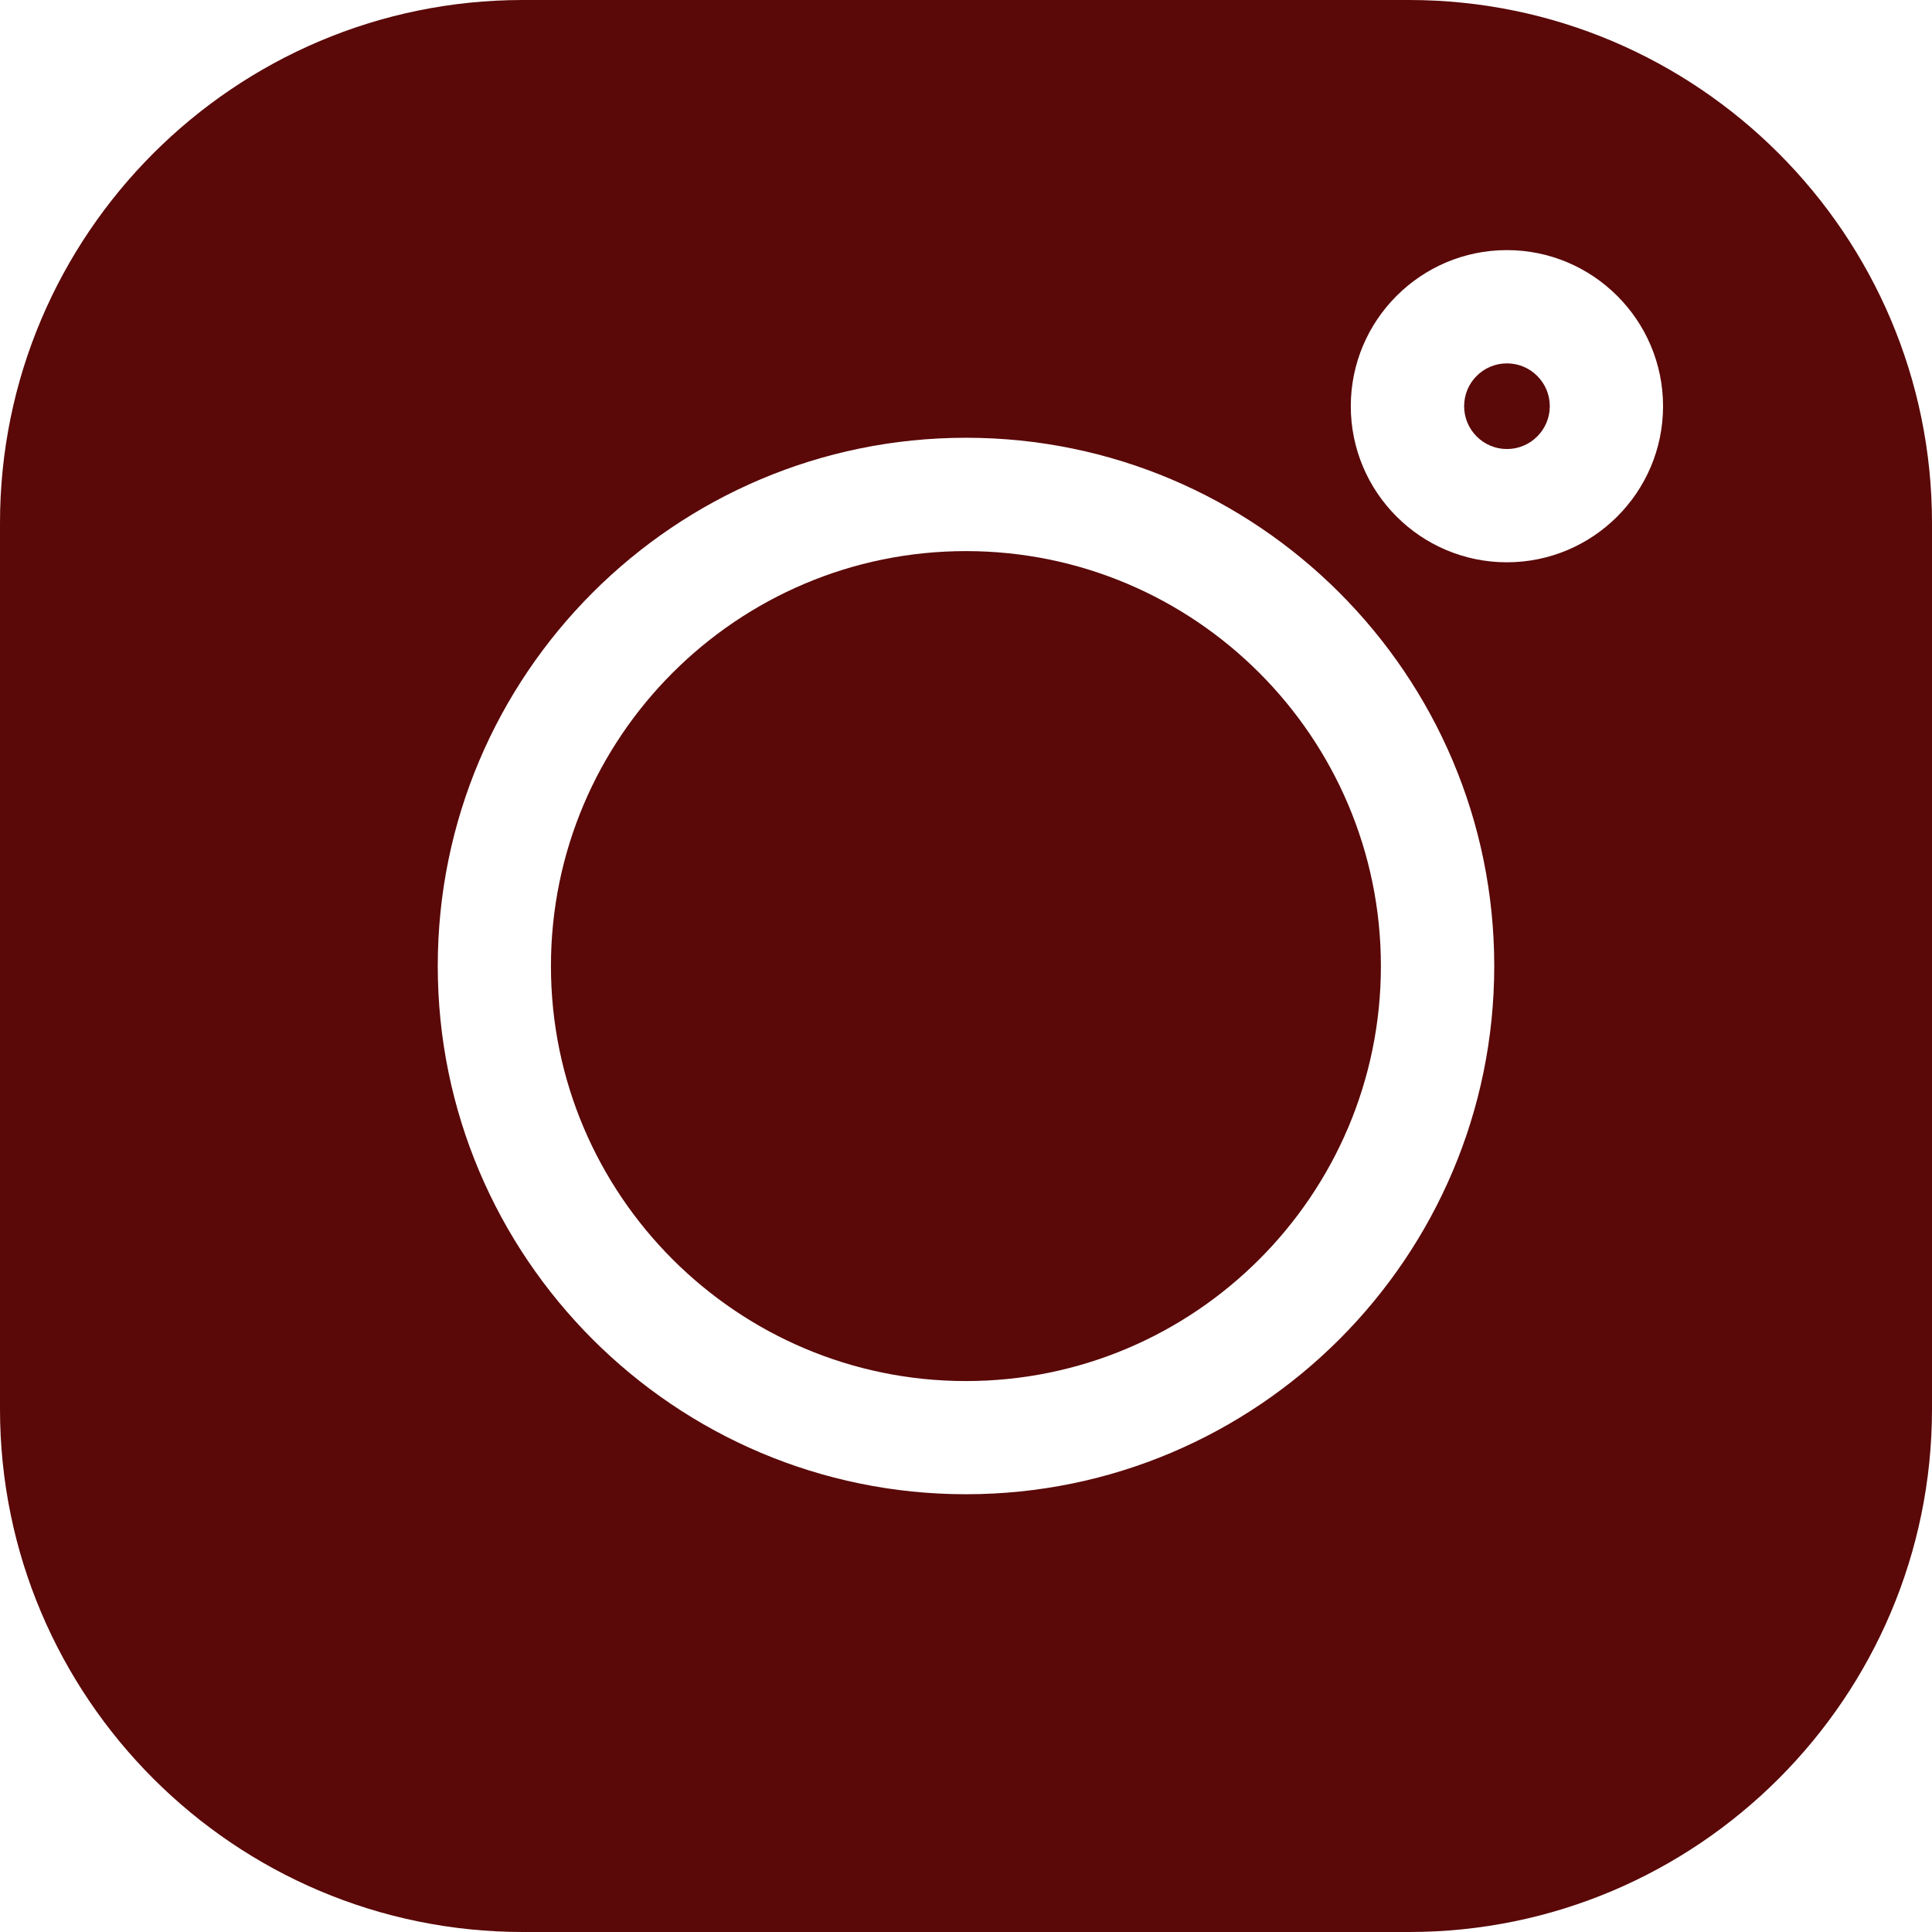<svg width="24" height="24" viewBox="0 0 24 24" fill="none" xmlns="http://www.w3.org/2000/svg">
<g clip-path="url(#clip0_342_736)">
<path d="M17.503 0H6.497C2.914 0 0 2.914 0 6.497V17.504C0 21.086 2.914 24 6.497 24H17.504C21.086 24 24 21.086 24 17.504V6.497C24 2.914 21.086 0 17.503 0ZM12 18.562C8.381 18.562 5.438 15.618 5.438 12C5.438 8.381 8.381 5.438 12 5.438C15.618 5.438 18.562 8.381 18.562 12C18.562 15.618 15.618 18.562 12 18.562ZM18.719 6.985C17.65 6.985 16.78 6.116 16.78 5.046C16.78 3.977 17.65 3.107 18.719 3.107C19.788 3.107 20.659 3.977 20.659 5.046C20.659 6.116 19.788 6.985 18.719 6.985Z" fill="#5A0808"/>
<path d="M11.999 6.846C9.157 6.846 6.844 9.158 6.844 12.001C6.844 14.844 9.157 17.156 11.999 17.156C14.842 17.156 17.154 14.844 17.154 12.001C17.154 9.158 14.842 6.846 11.999 6.846Z" fill="#5A0808"/>
<path d="M18.72 4.514C18.426 4.514 18.188 4.752 18.188 5.046C18.188 5.339 18.426 5.578 18.72 5.578C19.013 5.578 19.252 5.339 19.252 5.046C19.252 4.752 19.013 4.514 18.72 4.514Z" fill="#5A0808"/>
</g>
<defs>
<clipPath id="clip0_342_736">
<rect width="24" height="24" fill="white"/>
</clipPath>
</defs>
</svg>
